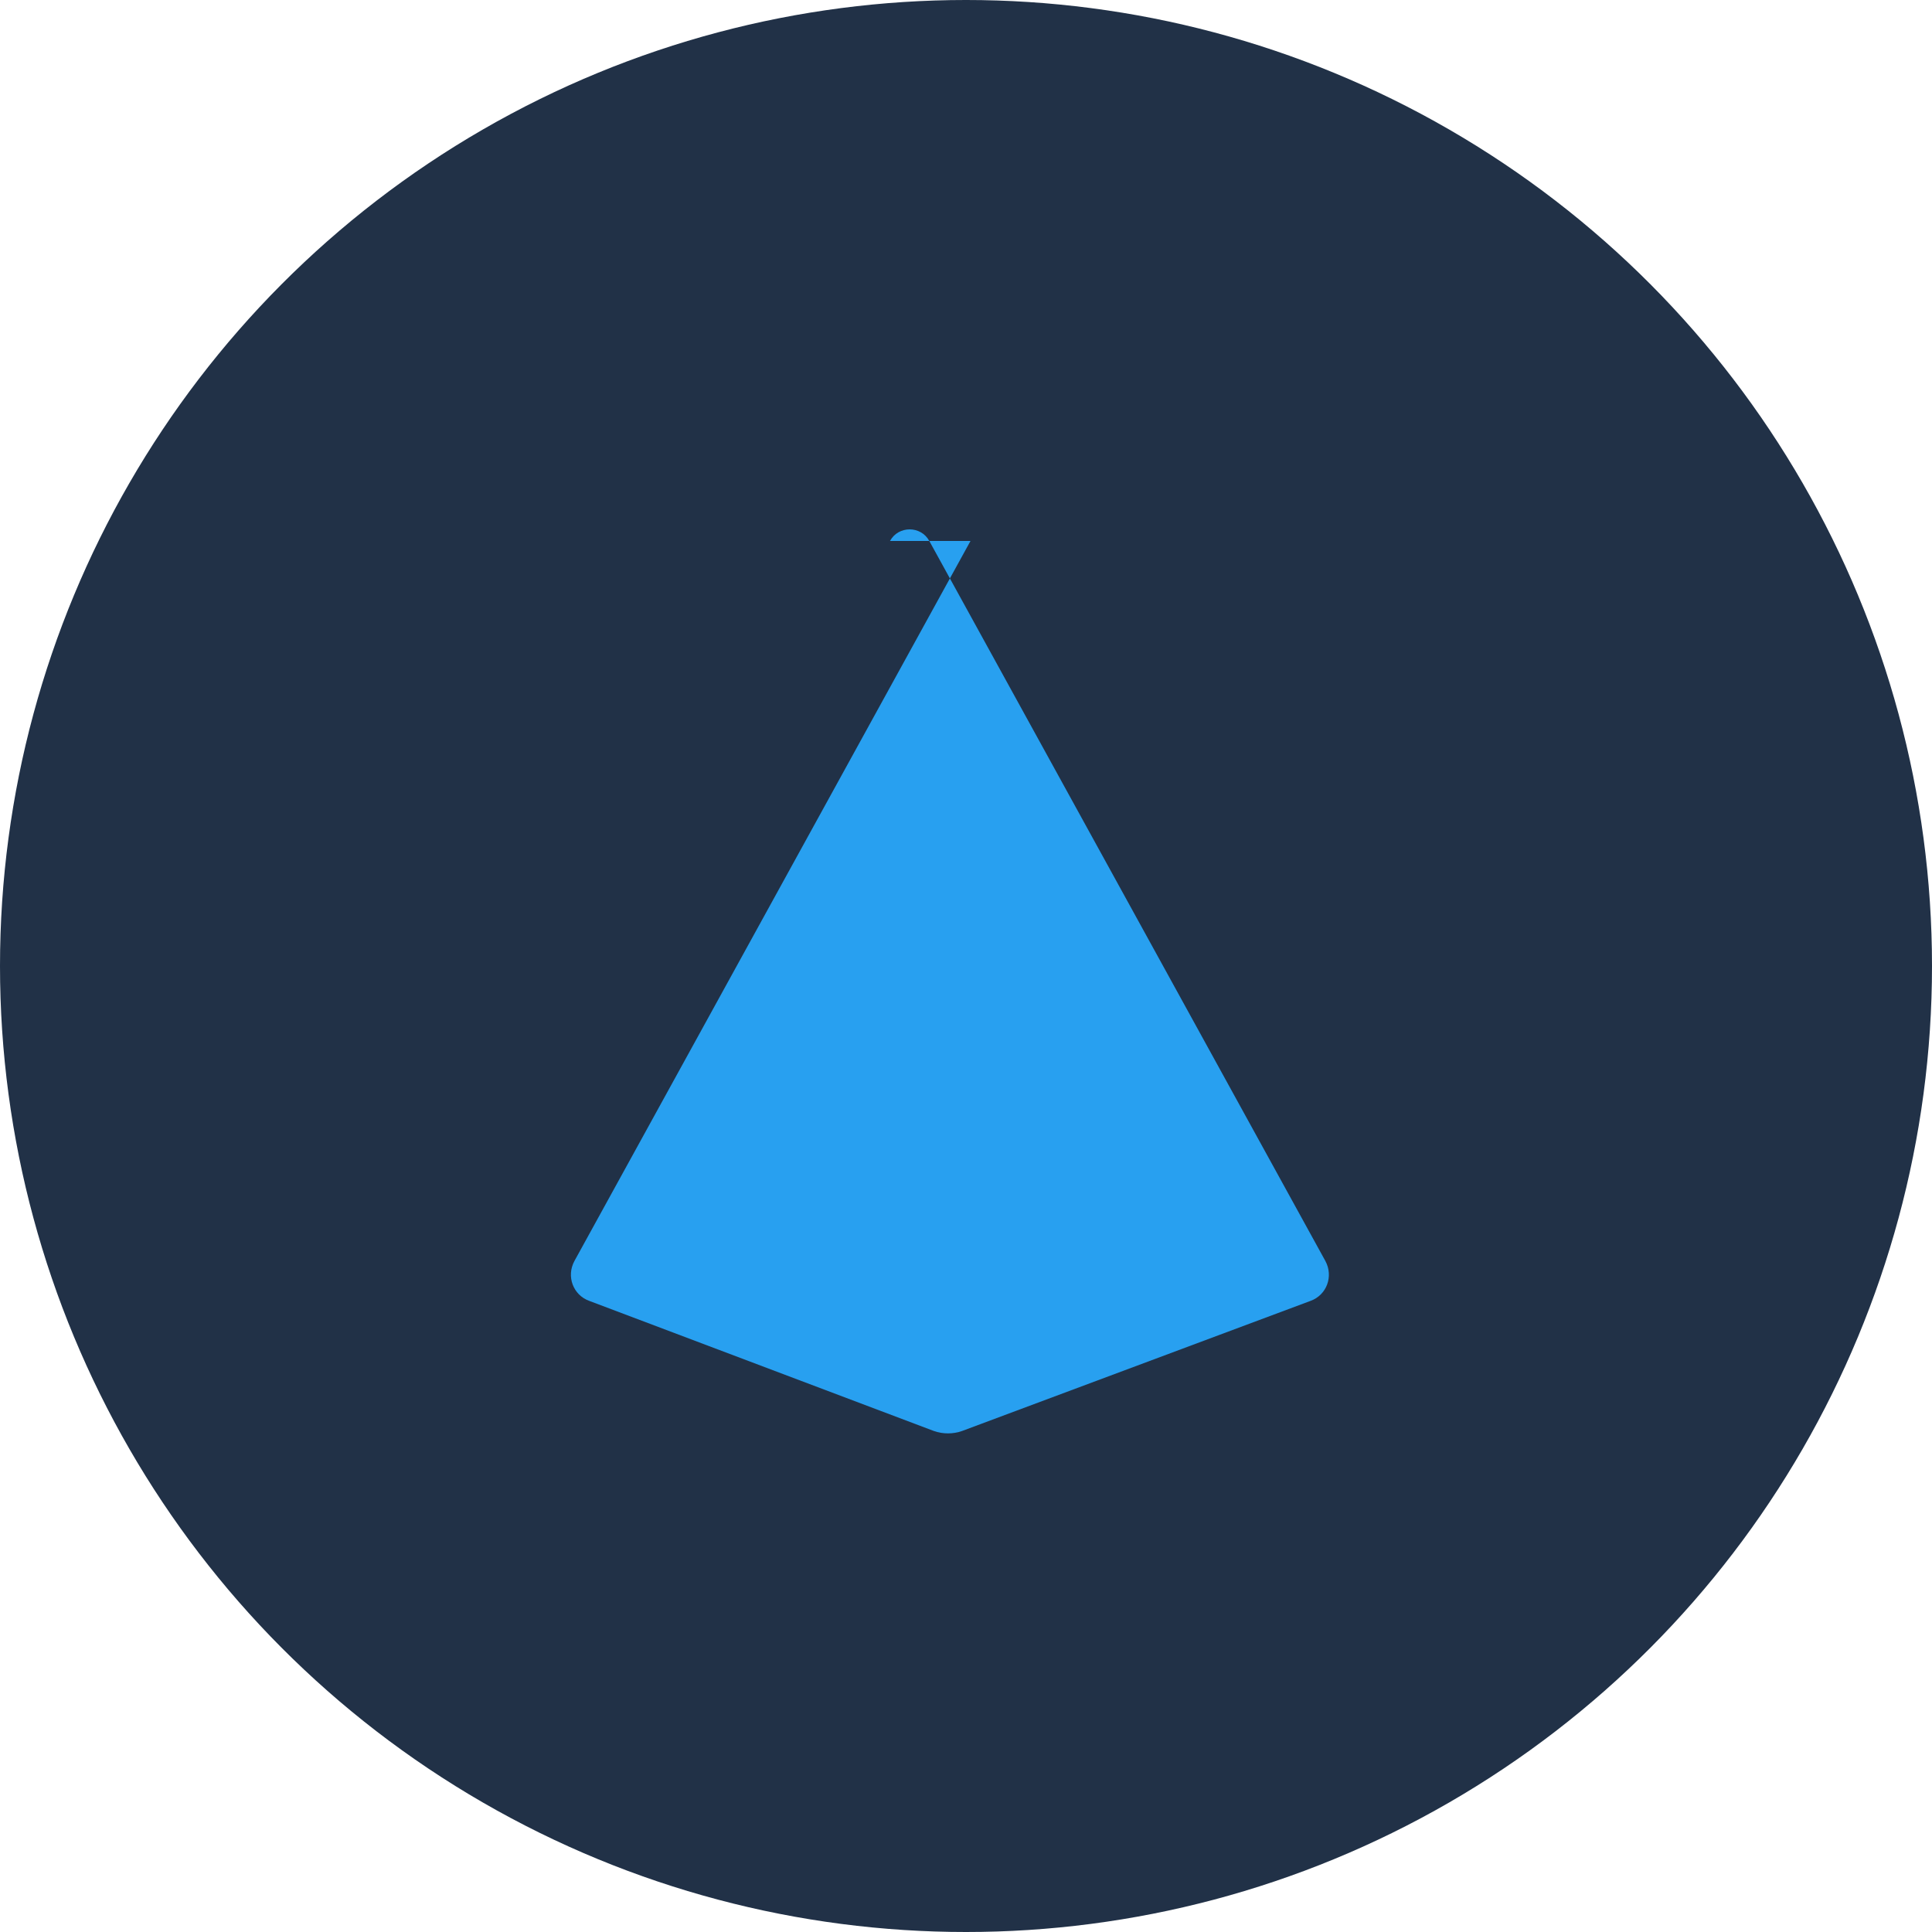 <svg xmlns="http://www.w3.org/2000/svg" viewBox="0 0 300 300">
  <circle cx="150" cy="150" r="150" fill="#213147"/>
  <path d="M150.7 84L89.2 195.8c-1.3 2.4-.2 5.3 2.3 6.2l53.5 20.2c1.4.5 3 .5 4.4 0l54.1-20.2c2.5-.9 3.6-3.8 2.3-6.2L144.3 84c-1.3-2.4-4.8-2.4-6.1 0z" fill="#28A0F0"/>
</svg> 
